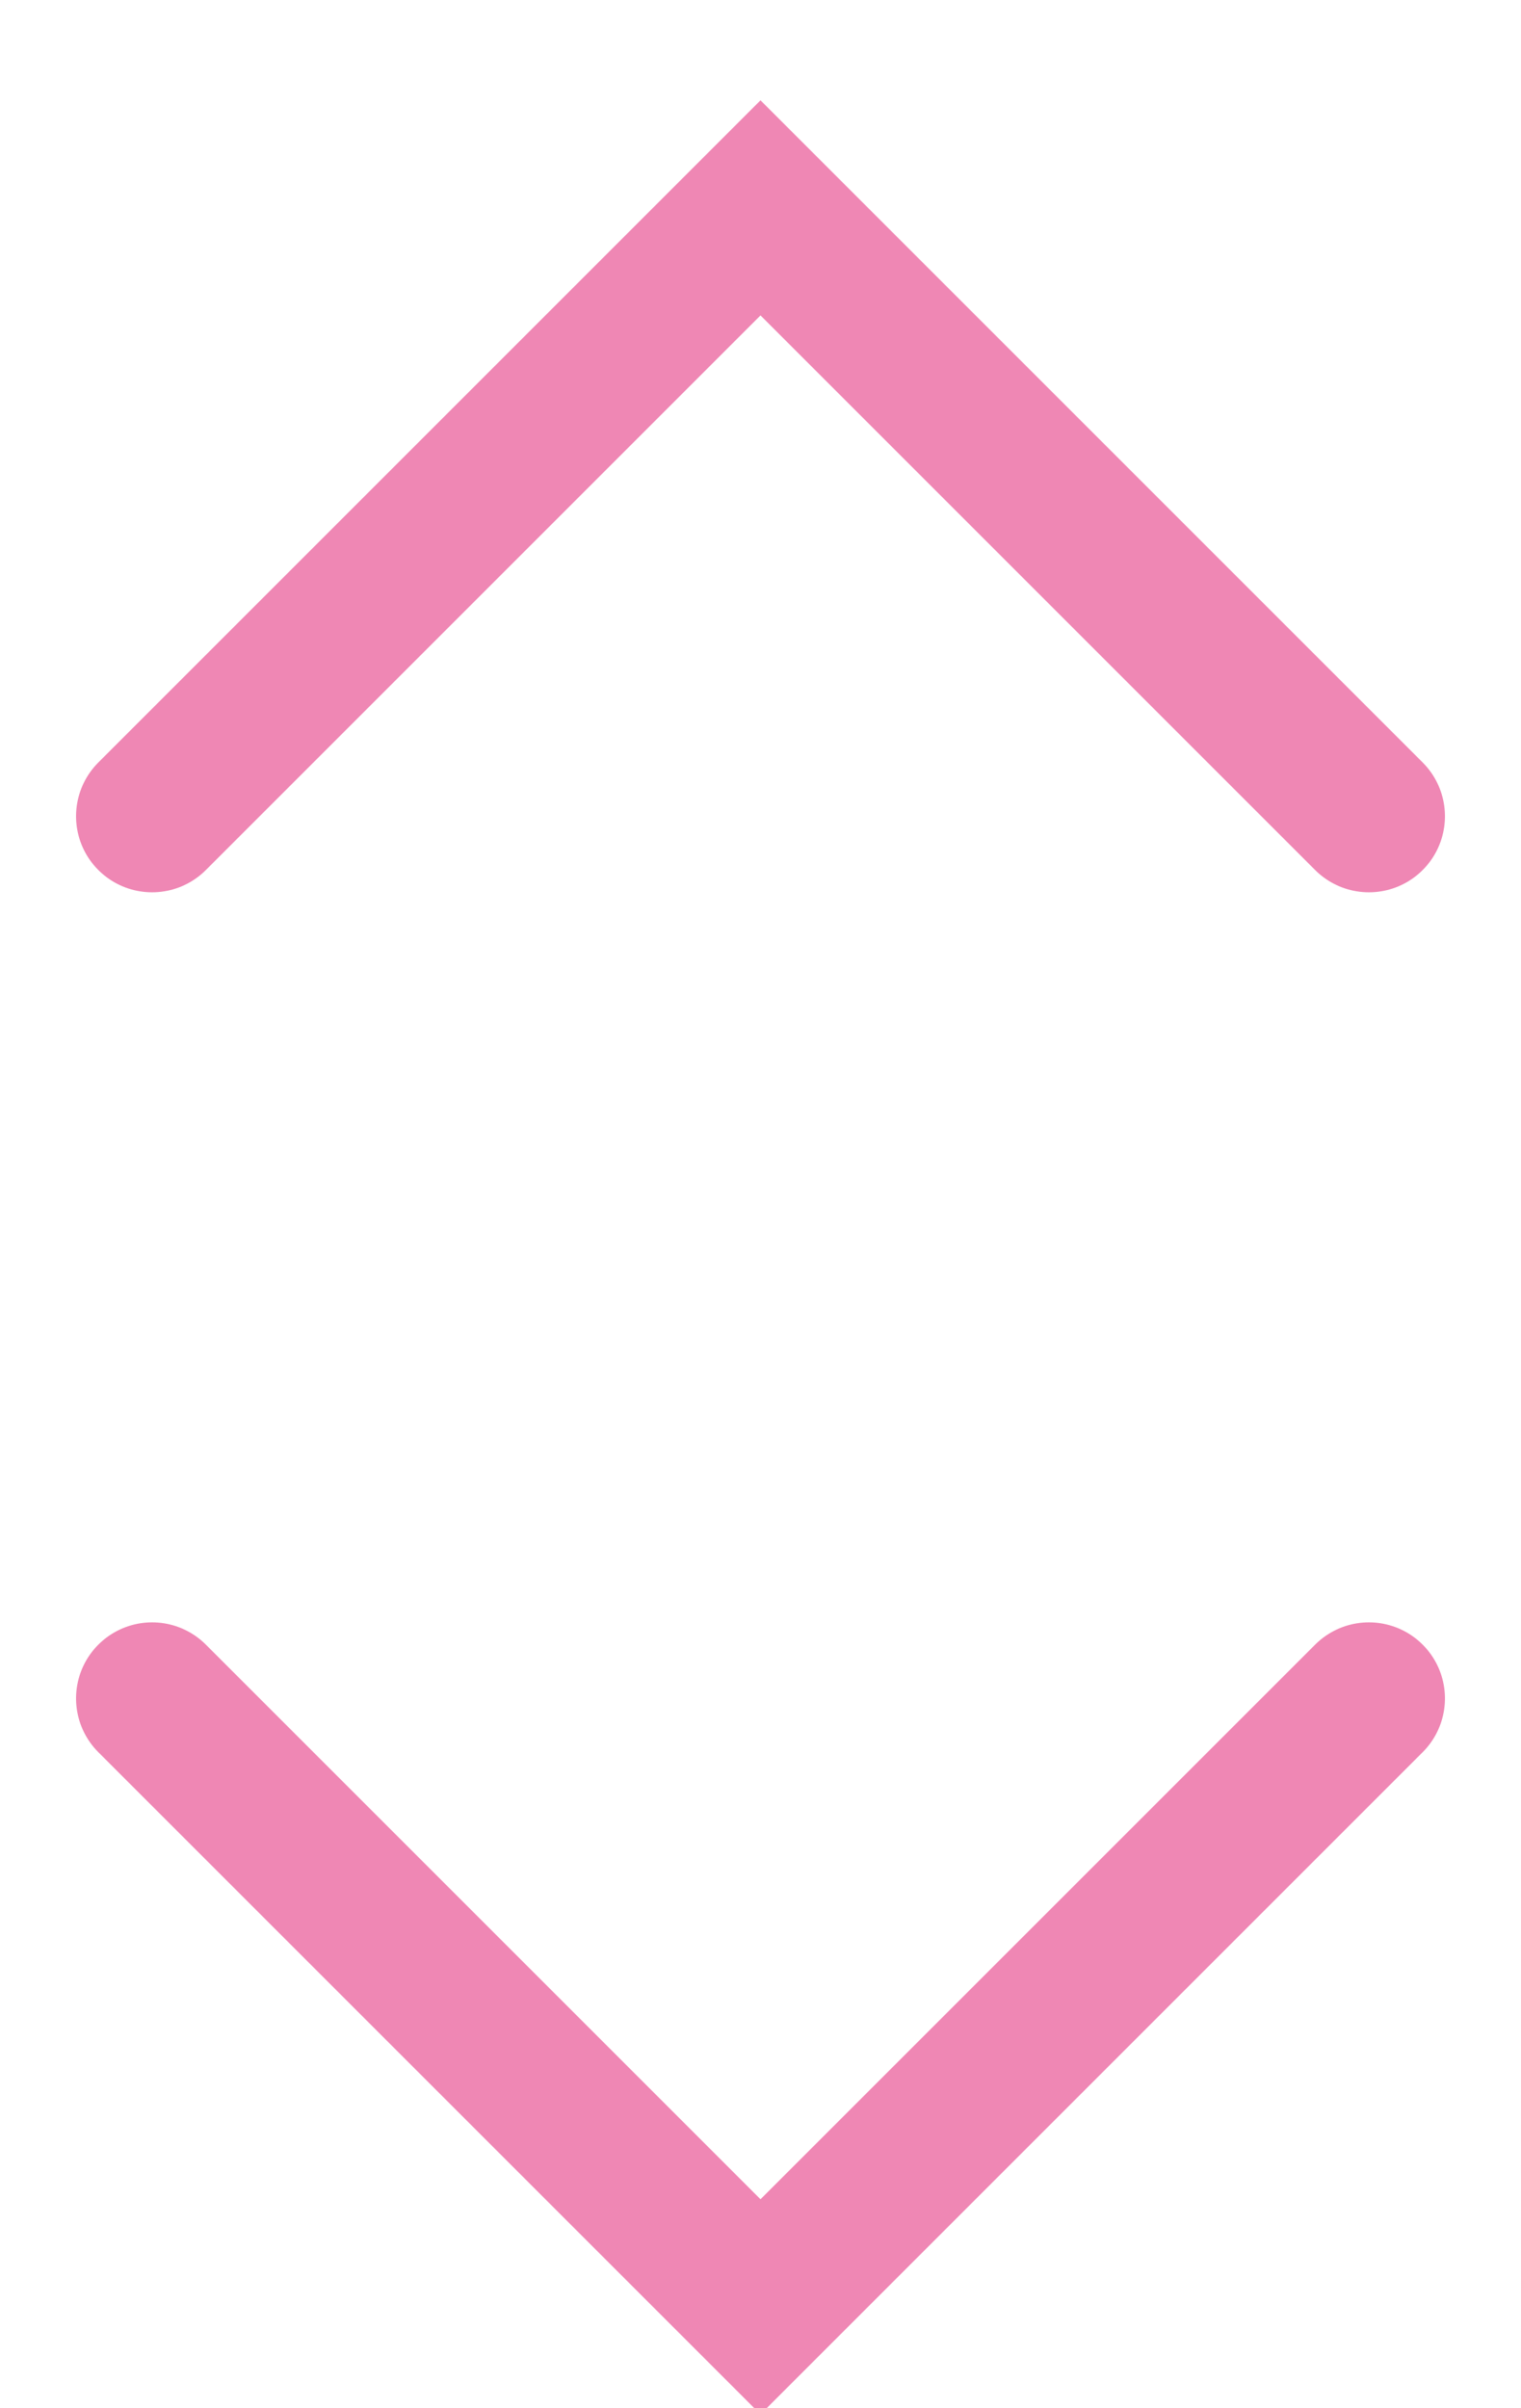 <svg height="19" viewBox="0 0 12 19" width="12" xmlns="http://www.w3.org/2000/svg"><g fill="none" fill-rule="evenodd" stroke="#ef87b4" stroke-linecap="round" stroke-width="1.2" transform="translate(1.2 1.64)"><path d="m2.4 9.36 4.8 4.8-4.8 4.8" transform="matrix(0 1 -1 0 18.96 9.36)"/><path d="m2.4-2.4 4.8 4.8-4.8 4.8" transform="matrix(0 -1 1 0 2.4 7.2)"/></g></svg>